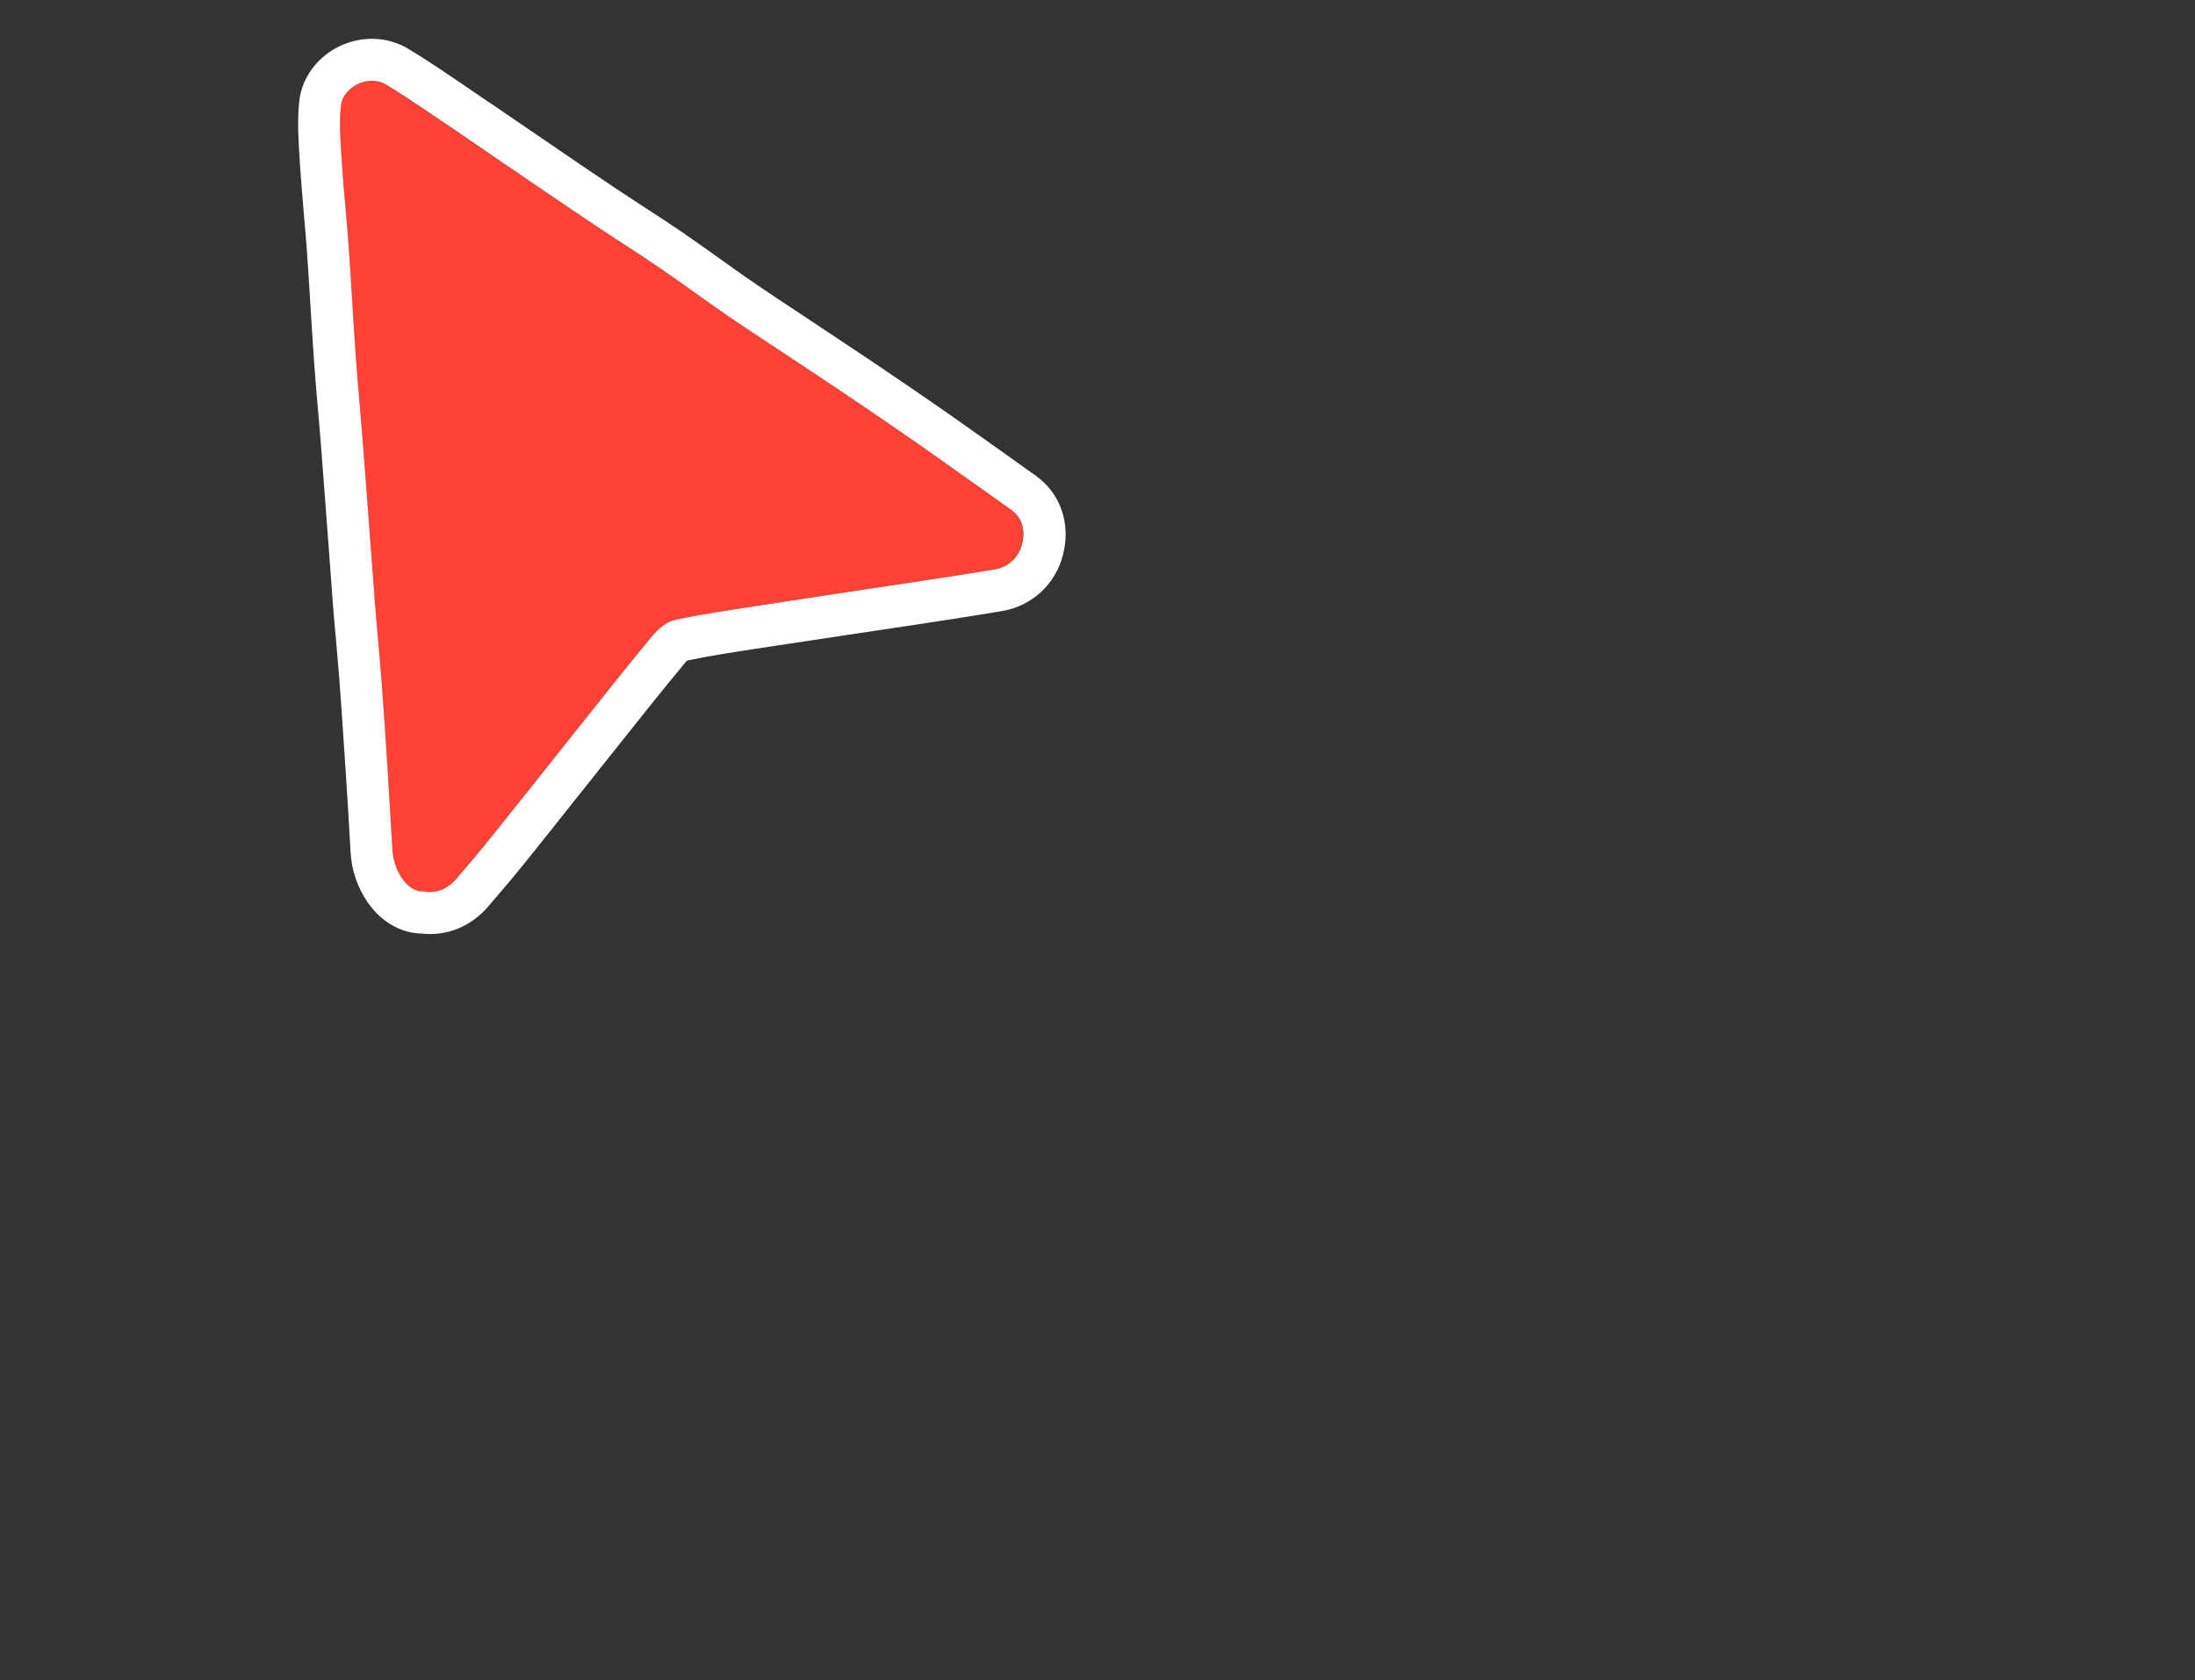 <?xml version="1.0" encoding="utf-8"?>
<!-- Generator: Adobe Illustrator 27.5.0, SVG Export Plug-In . SVG Version: 6.00 Build 0)  -->
<svg version="1.1" id="Layer_1" xmlns="http://www.w3.org/2000/svg" xmlns:xlink="http://www.w3.org/1999/xlink" x="0px" y="0px"
	 viewBox="0 0 1306 1000" style="enable-background:new 0 0 1306 1000;" xml:space="preserve">
<rect x="0" y="0" width="1306" height="1000" fill="#333333" stroke="none"/>
<style type="text/css">
	.st0{fill:#FF4136;}
	.st1{fill:#FFFFFF;}
</style>
<g id="main">
	<g>
		<path class="st0" d="M252.1,530.7c-9.2,0.7-17.9-11.7-18.6-24.8c-1-16.6-2-33.1-3-49.7c-1.1-17.1-2.2-34.1-3.5-51.1
			c-1.2-15.7-2.8-31.4-4-47.2c-2.2-28.4-4.2-56.8-6.4-85.2c-1.5-20-3.4-40.1-4.9-60.1c-1.6-22.2-2.7-44.4-4.3-66.6
			c-1.1-15.9-2.9-31.8-3.9-47.8c-0.7-11.6-1.9-23.4-0.7-34.9c1.2-11.7,16.7-19,26.7-12.9c15.6,9.5,30.6,20.1,45.8,30.3
			c5.6,3.8,11.2,7.6,16.8,11.4c20.2,13.7,40.4,27.6,60.7,41.2c13,8.7,26.2,17,39.1,25.8c12.3,8.4,24.4,17.3,36.6,25.8
			c6.1,4.3,12.4,8.5,18.6,12.6c18.5,12.3,37,24.4,55.4,36.8c15.2,10.2,30.3,20.5,45.3,31c18,12.6,35.7,25.4,53.6,38
			c7.4,5.2,8.5,13.3,6.6,20.6c-1.9,7.8-8.3,13.7-16.2,15c-21.2,3.5-42.5,6.7-63.8,9.9c-25,3.8-50,7.5-75,11.4
			c-17.2,2.7-34.5,5.1-51.6,8.8c-5,1.1-10,5.4-13.5,9.6c-16.3,19.7-32.1,39.8-48,59.7c-15.5,19.5-30.9,39-46.5,58.4
			c-7.2,9-14.6,17.8-22.1,26.5C266.4,529.1,260,532.1,252.1,530.7z"/>
		<path class="st1" d="M221.4,48.1c2.9,0,5.7,0.7,8.2,2.2c15.6,9.5,30.6,20.1,45.8,30.3c5.6,3.8,11.2,7.6,16.8,11.5
			c20.2,13.7,40.4,27.6,60.7,41.2c13,8.7,26.2,17,39.1,25.8c12.3,8.4,24.4,17.3,36.6,25.8c6.1,4.3,12.4,8.5,18.6,12.6
			c18.5,12.3,37,24.4,55.4,36.8c15.2,10.2,30.3,20.5,45.3,31c18,12.6,35.7,25.4,53.6,38c7.4,5.2,8.5,13.3,6.6,20.6
			c-1.9,7.8-8.3,13.7-16.2,15c-21.2,3.5-42.5,6.7-63.8,9.9c-25,3.8-50,7.5-75,11.4c-17.2,2.7-34.5,5.1-51.6,8.8
			c-5,1.1-10,5.4-13.5,9.6c-16.3,19.7-32.1,39.8-48,59.7c-15.5,19.5-30.9,39-46.5,58.4c-7.2,9-14.6,17.8-22.1,26.5
			c-4.2,4.8-9.3,7.7-15.5,7.7c-1.3,0-2.6-0.1-3.8-0.3c-0.3,0-0.5,0-0.8,0c-8.9,0-17.1-12.1-17.8-24.8c-1-16.6-2-33.1-3-49.7
			c-1.1-17.1-2.2-34.1-3.5-51.1c-1.2-15.7-2.8-31.4-4-47.2c-2.2-28.4-4.2-56.8-6.4-85.2c-1.5-20-3.4-40.1-4.9-60.1
			c-1.6-22.2-2.7-44.4-4.3-66.6c-1.1-15.9-2.9-31.8-3.9-47.8c-0.7-11.6-1.9-23.4-0.7-34.9C203.7,54.4,212.7,48.1,221.4,48.1
			 M221.4,23.1L221.4,23.1c-22.2,0-41.3,16.5-43.4,37.6c-1.2,12-0.4,23.3,0.3,34.3c0.1,1.6,0.2,3.2,0.3,4.8
			c0.6,8.9,1.4,17.8,2.1,26.4c0.6,7.1,1.3,14.4,1.8,21.5c0.8,10.7,1.4,21.7,2.1,32.3c0.7,11.2,1.4,22.9,2.2,34.3
			c0.8,11.4,1.8,23,2.8,34.1c0.7,8.6,1.5,17.4,2.1,26.1c1.1,14,2.1,28.3,3.2,42.2c1,14.1,2.1,28.7,3.2,43.1c0.6,7.8,1.3,15.6,2,23.2
			c0.7,7.9,1.4,16,2,23.9c1.2,15.5,2.2,31.4,3.2,46.8l0.3,4.1c1.1,16.4,2.1,33.1,3,49.5c0.6,10.8,4.2,21.2,10.4,30.1
			c8,11.3,19.4,17.9,31.6,18.2c1.8,0.2,3.6,0.3,5.4,0.3c13.1,0,25.3-5.8,34.4-16.3c7.7-8.9,15.4-18,22.8-27.2
			c9.5-11.8,19-23.8,28.2-35.4c6-7.6,12.2-15.4,18.4-23.1c3.4-4.2,6.8-8.5,10.1-12.7c12.2-15.4,24.9-31.3,37.6-46.6
			c0.5-0.6,0.9-1.1,1.5-1.5c12.8-2.7,25.8-4.7,39.5-6.8c2.9-0.4,5.7-0.9,8.6-1.3c15-2.3,30.3-4.6,45-6.8c9.8-1.5,19.9-3,29.9-4.5
			c4-0.6,8-1.2,12.1-1.8c17-2.6,34.7-5.3,52-8.2c17.8-2.9,32.1-16.1,36.4-33.6c4.7-18.5-1.5-36.6-16.4-47.1
			c-6.4-4.5-12.9-9.2-19.2-13.7c-11.3-8-22.9-16.3-34.5-24.4c-15.1-10.5-30.5-21-45.7-31.2c-11.5-7.7-23.1-15.4-34.4-22.9
			c-6.9-4.6-14.1-9.3-21.1-14c-7.3-4.9-12.9-8.7-18.1-12.3c-4.6-3.2-9.3-6.6-13.8-9.8c-7.5-5.4-15.3-10.9-23.1-16.3
			c-7.3-5-14.6-9.8-21.8-14.4c-5.8-3.8-11.7-7.7-17.5-11.5c-14.9-10-29.9-20.2-44.5-30.2c-5.4-3.7-10.7-7.3-16.1-11
			c-2.2-1.5-4.4-3-6.6-4.5c-3.3-2.3-6.8-4.7-10.3-7c-4.2-2.8-8.4-5.7-12.5-8.5c-11-7.5-22.3-15.2-34.2-22.4
			C236.2,25.1,228.9,23.1,221.4,23.1L221.4,23.1z"/>
	</g>
</g>
</svg>
